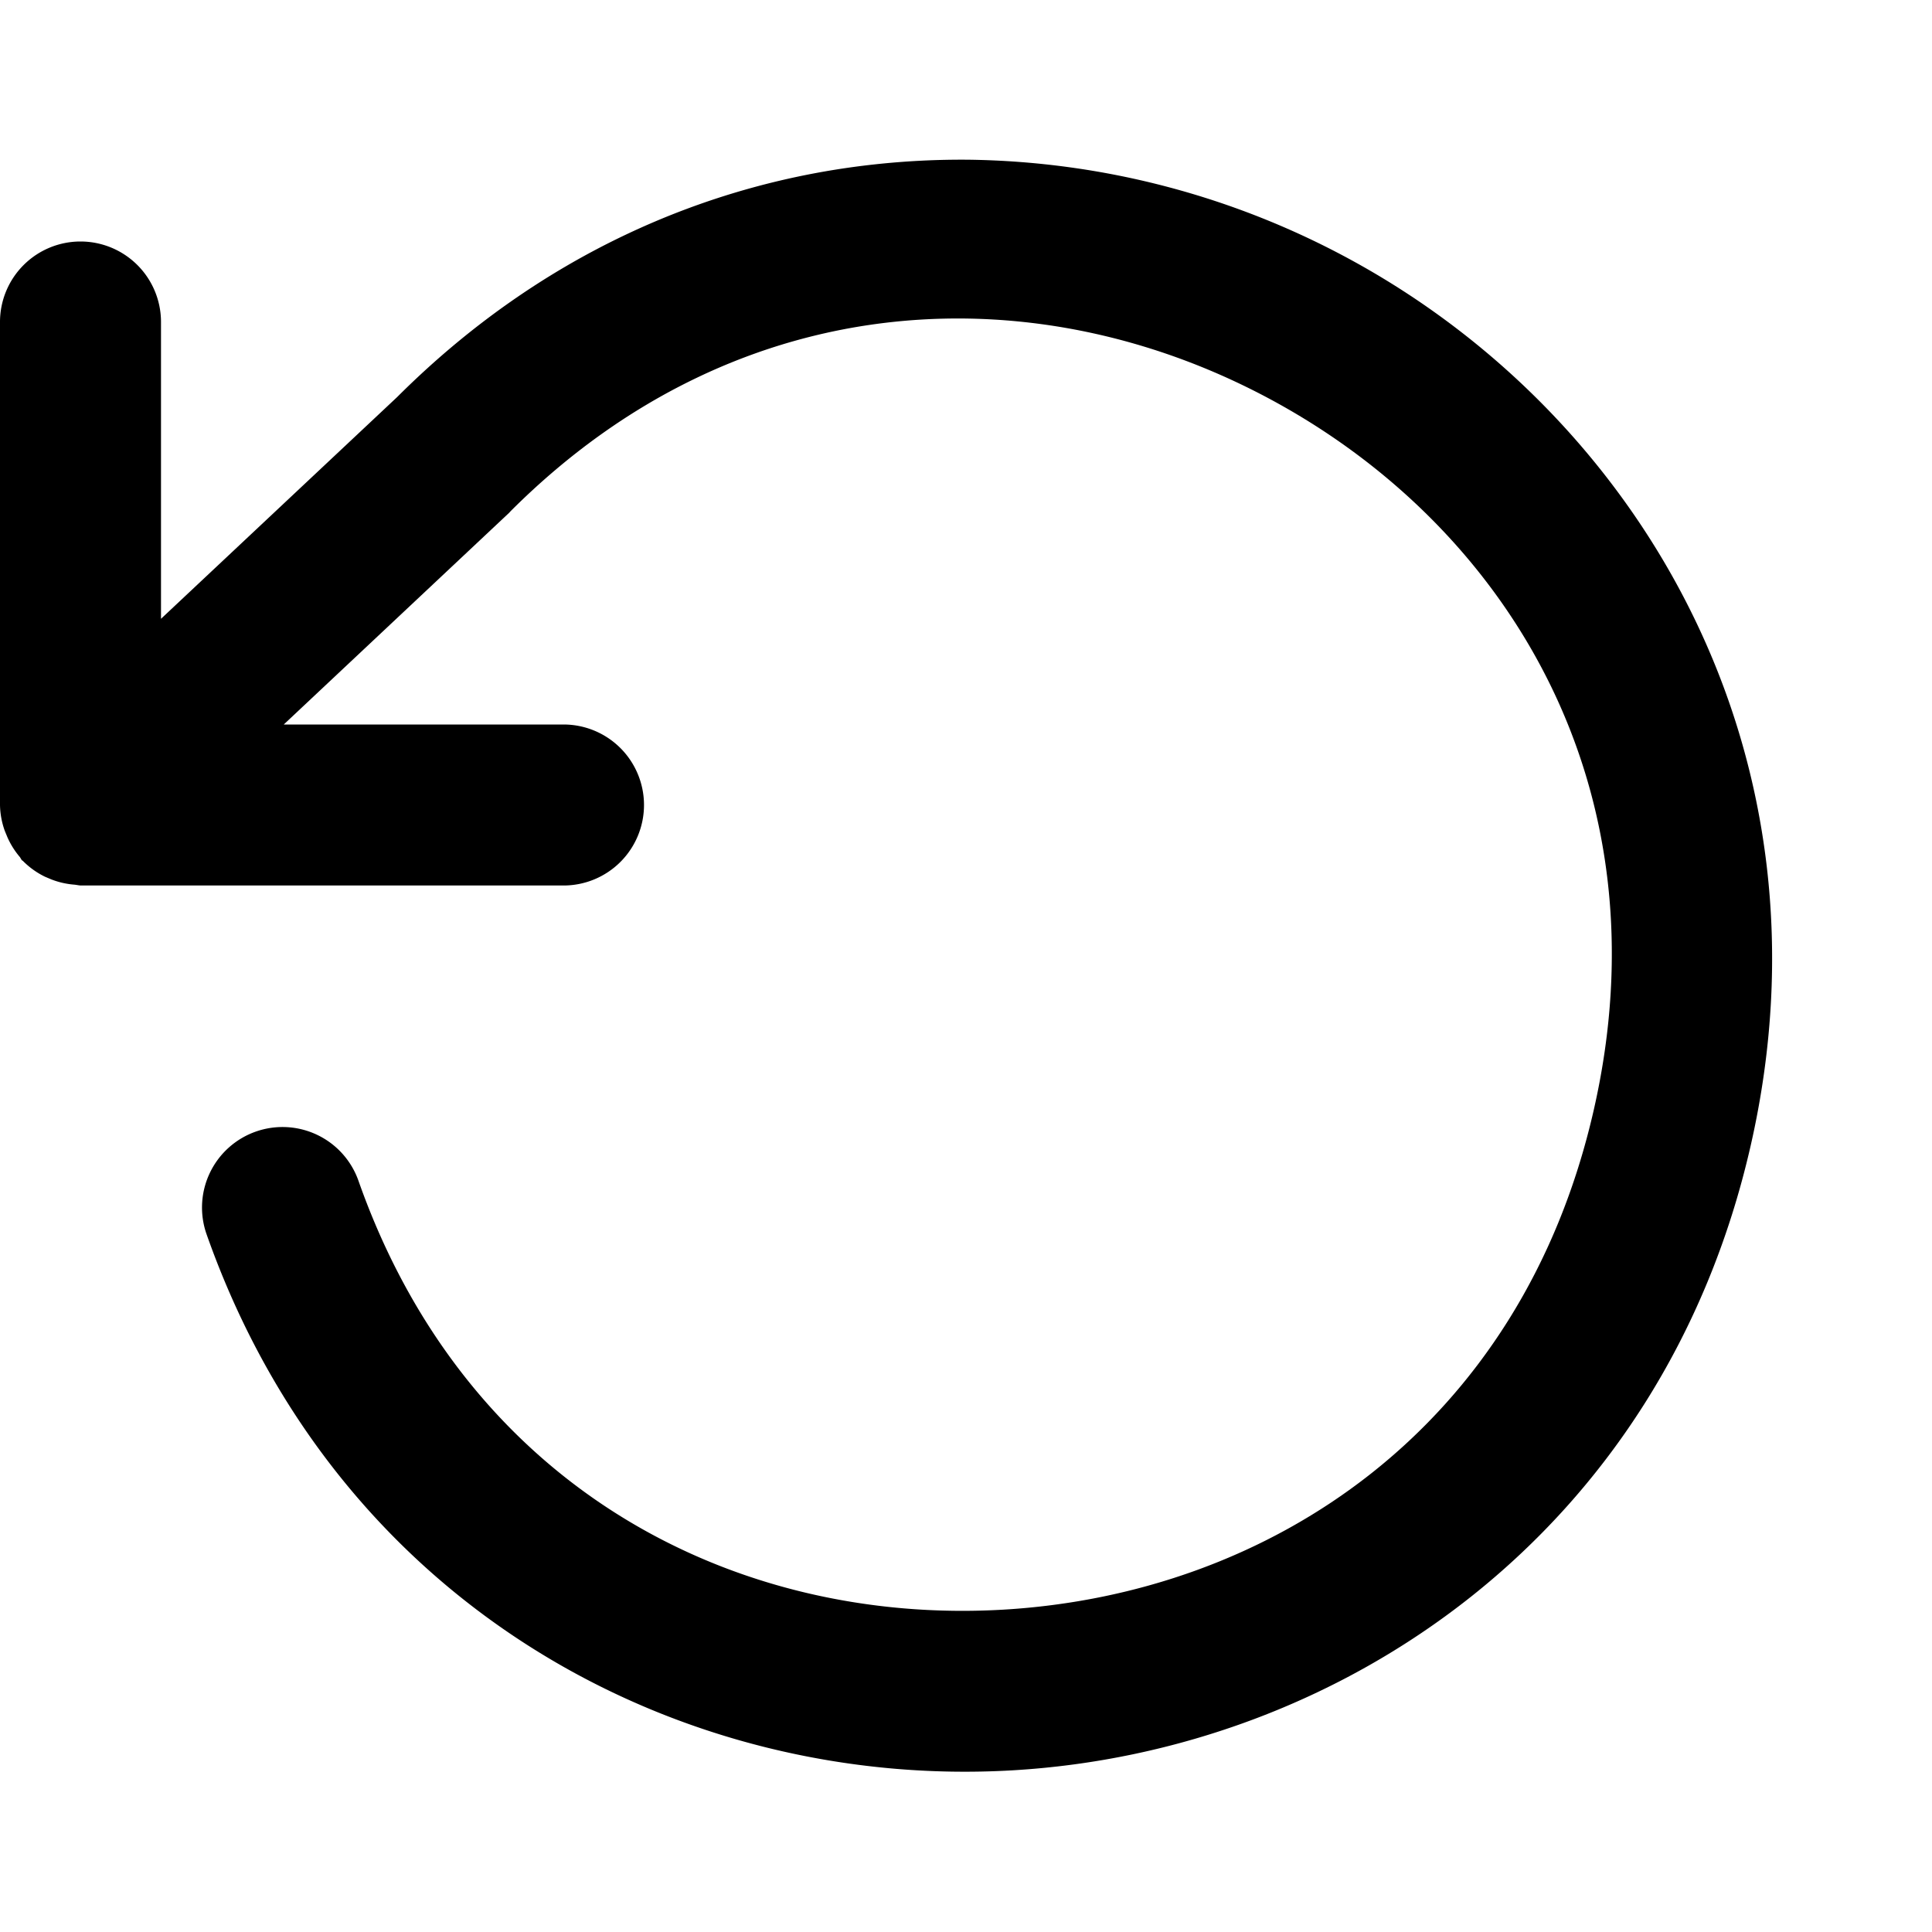 <svg xmlns="http://www.w3.org/2000/svg" width="24" height="24" viewBox="0 0 24 24"><path d="M12.033 1.984a10 10 0 0 0-1.176.059c-2.09.229-4.17 1.14-5.921 2.887l-.002.002L2 7.687V4a1 1 0 0 0-1-1 1 1 0 0 0-1 1v6a1 1 0 0 0 .059.32l.033.08a1 1 0 0 0 .156.248l.023.038.012.007a1 1 0 0 0 .276.198l.078.033a1 1 0 0 0 .293.066l.052.008L1 11h6a1 1 0 0 0 1-1 1 1 0 0 0-1-1H3.525l2.8-2.63.02-.022c2.886-2.88 6.631-2.94 9.524-1.34s4.834 4.804 3.93 8.777c-.904 3.974-4.042 6.02-7.342 6.211-3.3.19-6.649-1.483-8.004-5.328a1 1 0 0 0-1.275-.611 1 1 0 0 0-.612 1.275c1.645 4.668 5.925 6.896 10.006 6.66s8.078-2.94 9.176-7.763-1.335-8.993-4.912-10.971a10.2 10.2 0 0 0-4.803-1.274z"/></svg>